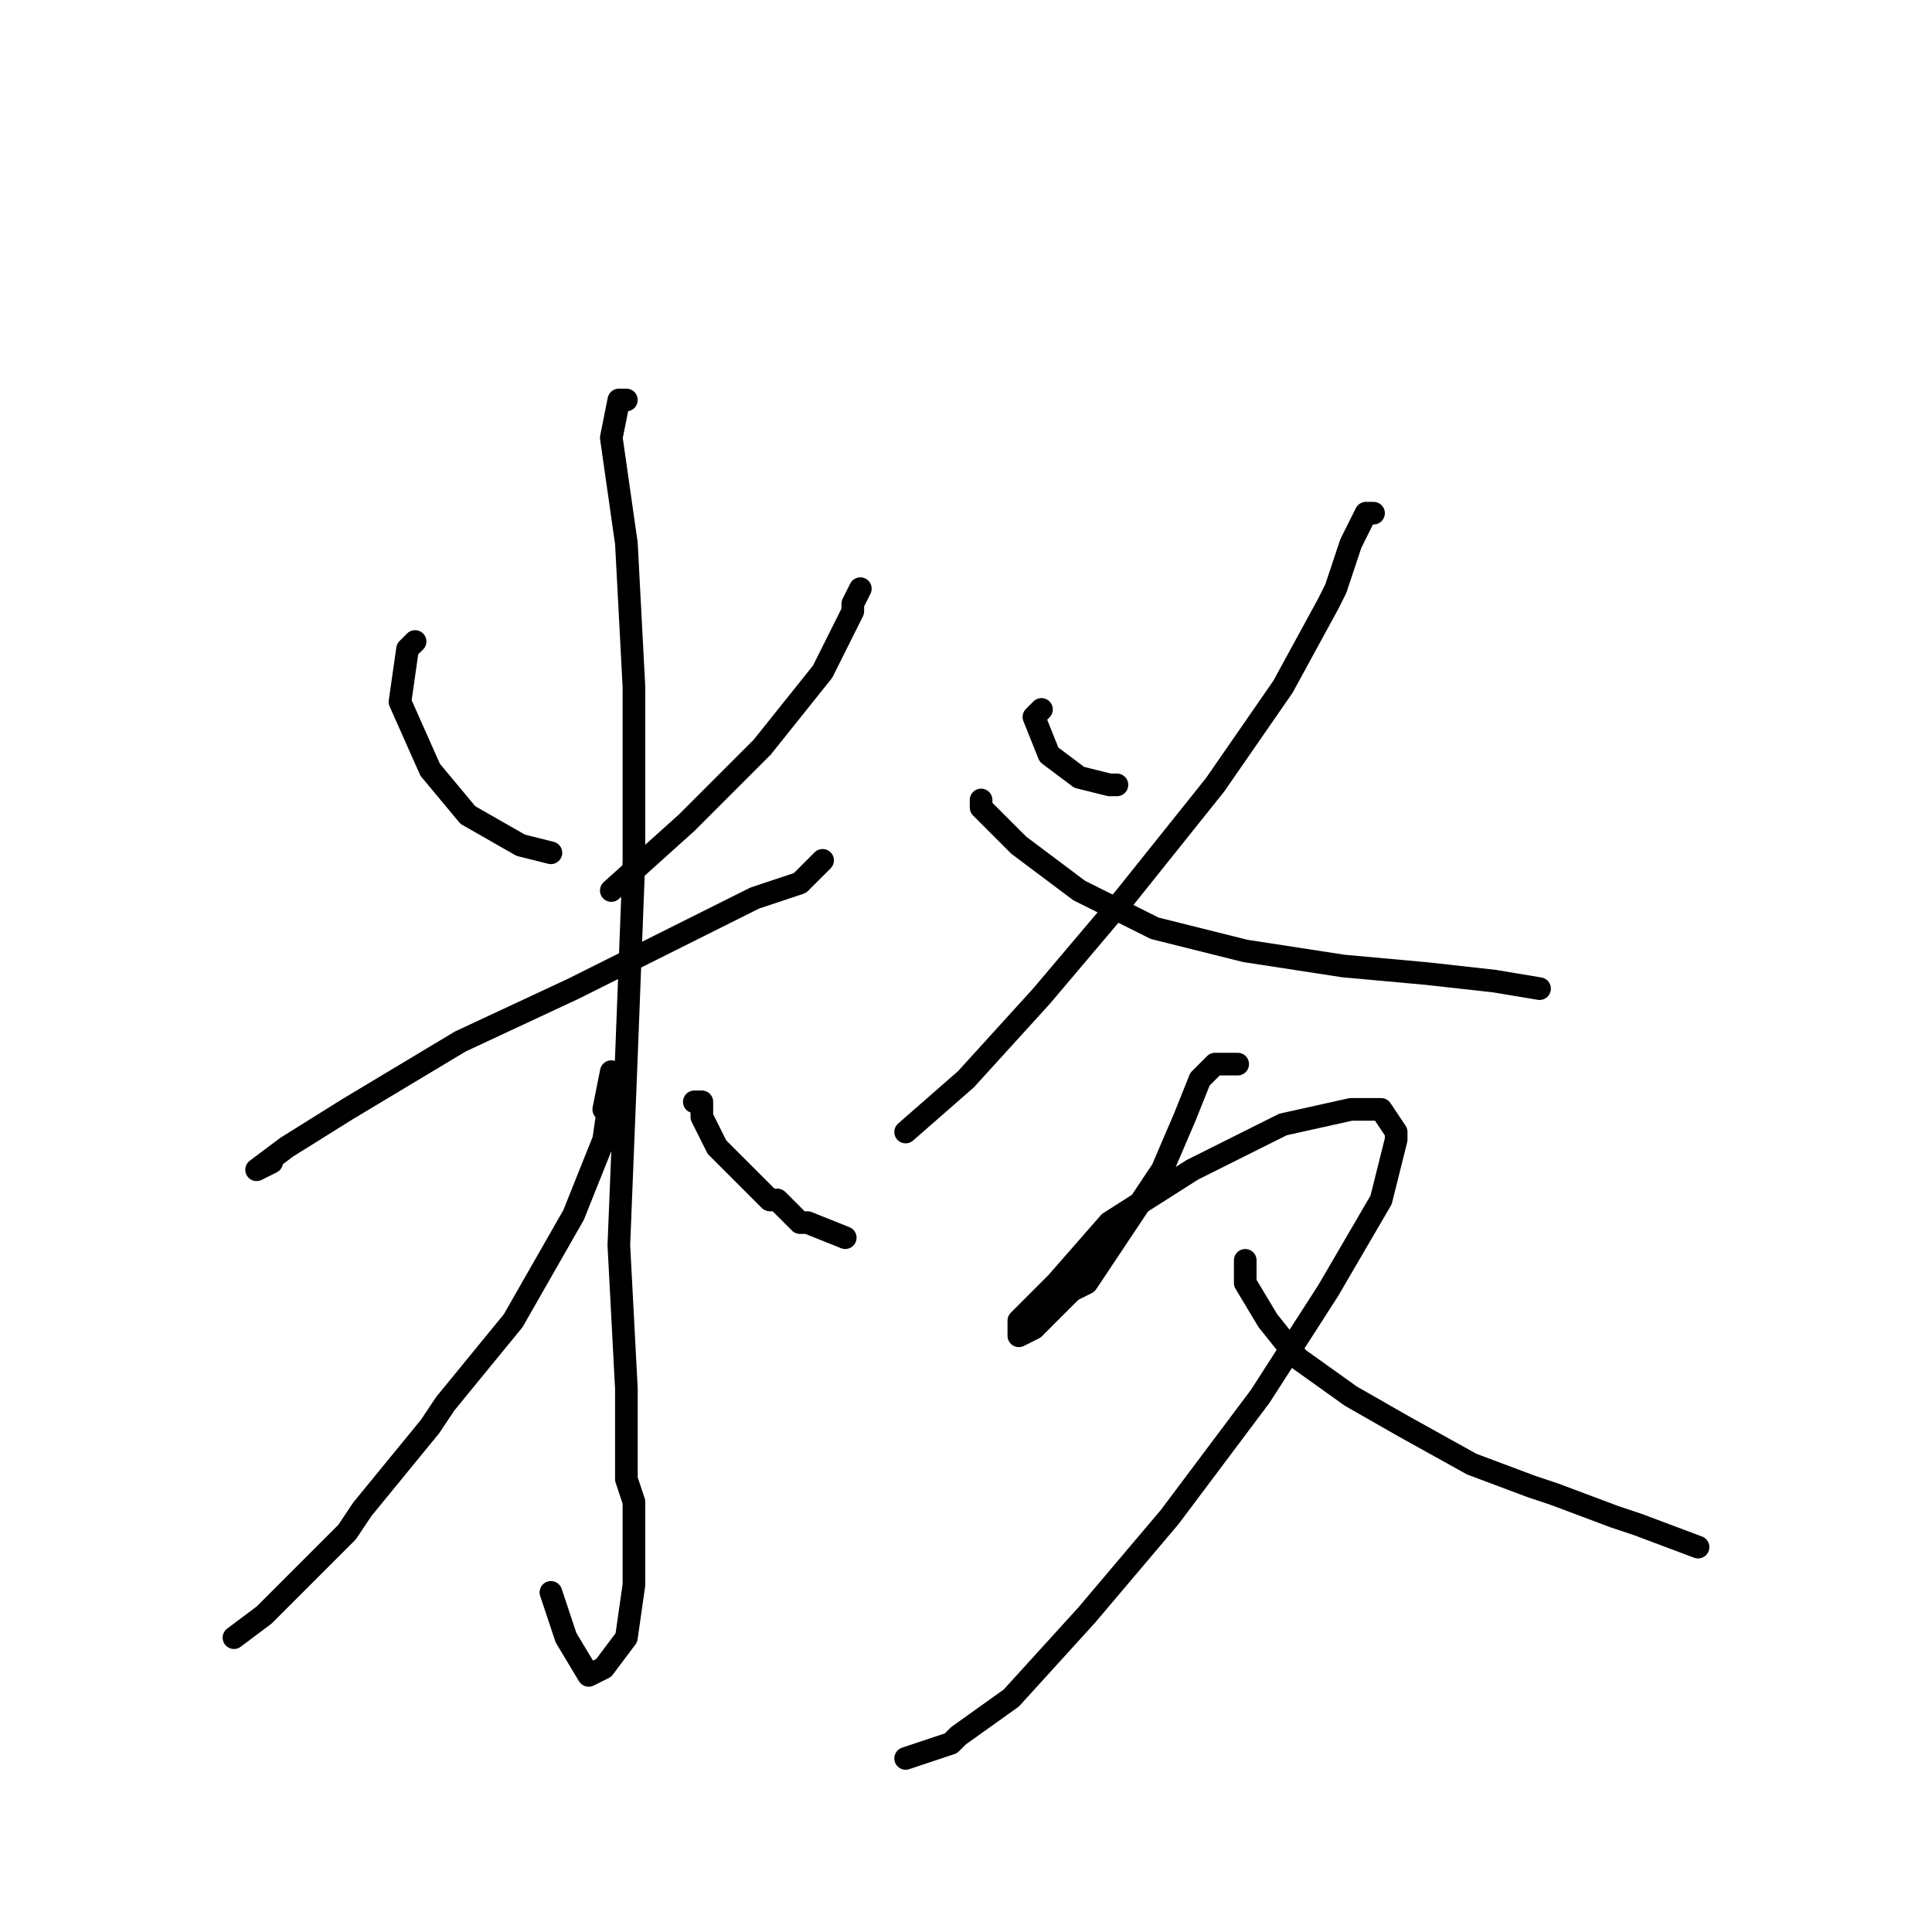 <?xml version="1.0" standalone="no"?>
    <svg width="256" height="256" xmlns="http://www.w3.org/2000/svg" version="1.1">
    <polyline stroke="black" stroke-width="3" stroke-linecap="round" fill="transparent" stroke-linejoin="round" points="55 85 54 86 53 93 57 102 62 108 69 112 73 113 73 113 " />
        <polyline stroke="black" stroke-width="3" stroke-linecap="round" fill="transparent" stroke-linejoin="round" points="114 78 113 80 113 81 109 89 101 99 91 109 81 118 81 118 " />
        <polyline stroke="black" stroke-width="3" stroke-linecap="round" fill="transparent" stroke-linejoin="round" points="36 154 34 155 38 152 46 147 61 138 76 131 90 124 98 120 100 119 106 117 107 116 109 114 109 114 " />
        <polyline stroke="black" stroke-width="3" stroke-linecap="round" fill="transparent" stroke-linejoin="round" points="83 53 82 53 81 58 83 72 84 91 84 114 83 140 82 165 83 184 83 196 84 199 84 210 83 217 80 221 78 222 75 217 73 211 73 211 " />
        <polyline stroke="black" stroke-width="3" stroke-linecap="round" fill="transparent" stroke-linejoin="round" points="80 147 81 142 81 144 80 151 76 161 68 175 59 186 57 189 48 200 46 203 35 214 31 217 31 217 " />
        <polyline stroke="black" stroke-width="3" stroke-linecap="round" fill="transparent" stroke-linejoin="round" points="92 146 93 146 93 148 95 152 98 155 99 156 102 159 103 159 106 162 107 162 112 164 112 164 " />
        <polyline stroke="black" stroke-width="3" stroke-linecap="round" fill="transparent" stroke-linejoin="round" points="138 94 137 95 139 100 143 103 147 104 148 104 148 104 " />
        <polyline stroke="black" stroke-width="3" stroke-linecap="round" fill="transparent" stroke-linejoin="round" points="182 68 181 68 180 70 179 72 177 78 176 80 170 91 161 104 149 119 138 132 128 143 120 150 120 150 " />
        <polyline stroke="black" stroke-width="3" stroke-linecap="round" fill="transparent" stroke-linejoin="round" points="130 106 130 107 135 112 143 118 153 123 165 126 178 128 189 129 198 130 204 131 204 131 " />
        <polyline stroke="black" stroke-width="3" stroke-linecap="round" fill="transparent" stroke-linejoin="round" points="164 141 161 141 159 143 157 148 154 155 148 164 144 170 142 171 138 175 137 176 135 177 135 175 140 170 147 162 158 155 170 149 179 147 183 147 185 150 185 151 183 159 176 171 167 185 155 201 144 214 134 225 127 230 126 231 120 233 120 233 " />
        <polyline stroke="black" stroke-width="3" stroke-linecap="round" fill="transparent" stroke-linejoin="round" points="165 167 165 170 168 175 172 180 179 185 186 189 195 194 203 197 206 198 214 201 217 202 225 205 225 205 " />
        </svg>